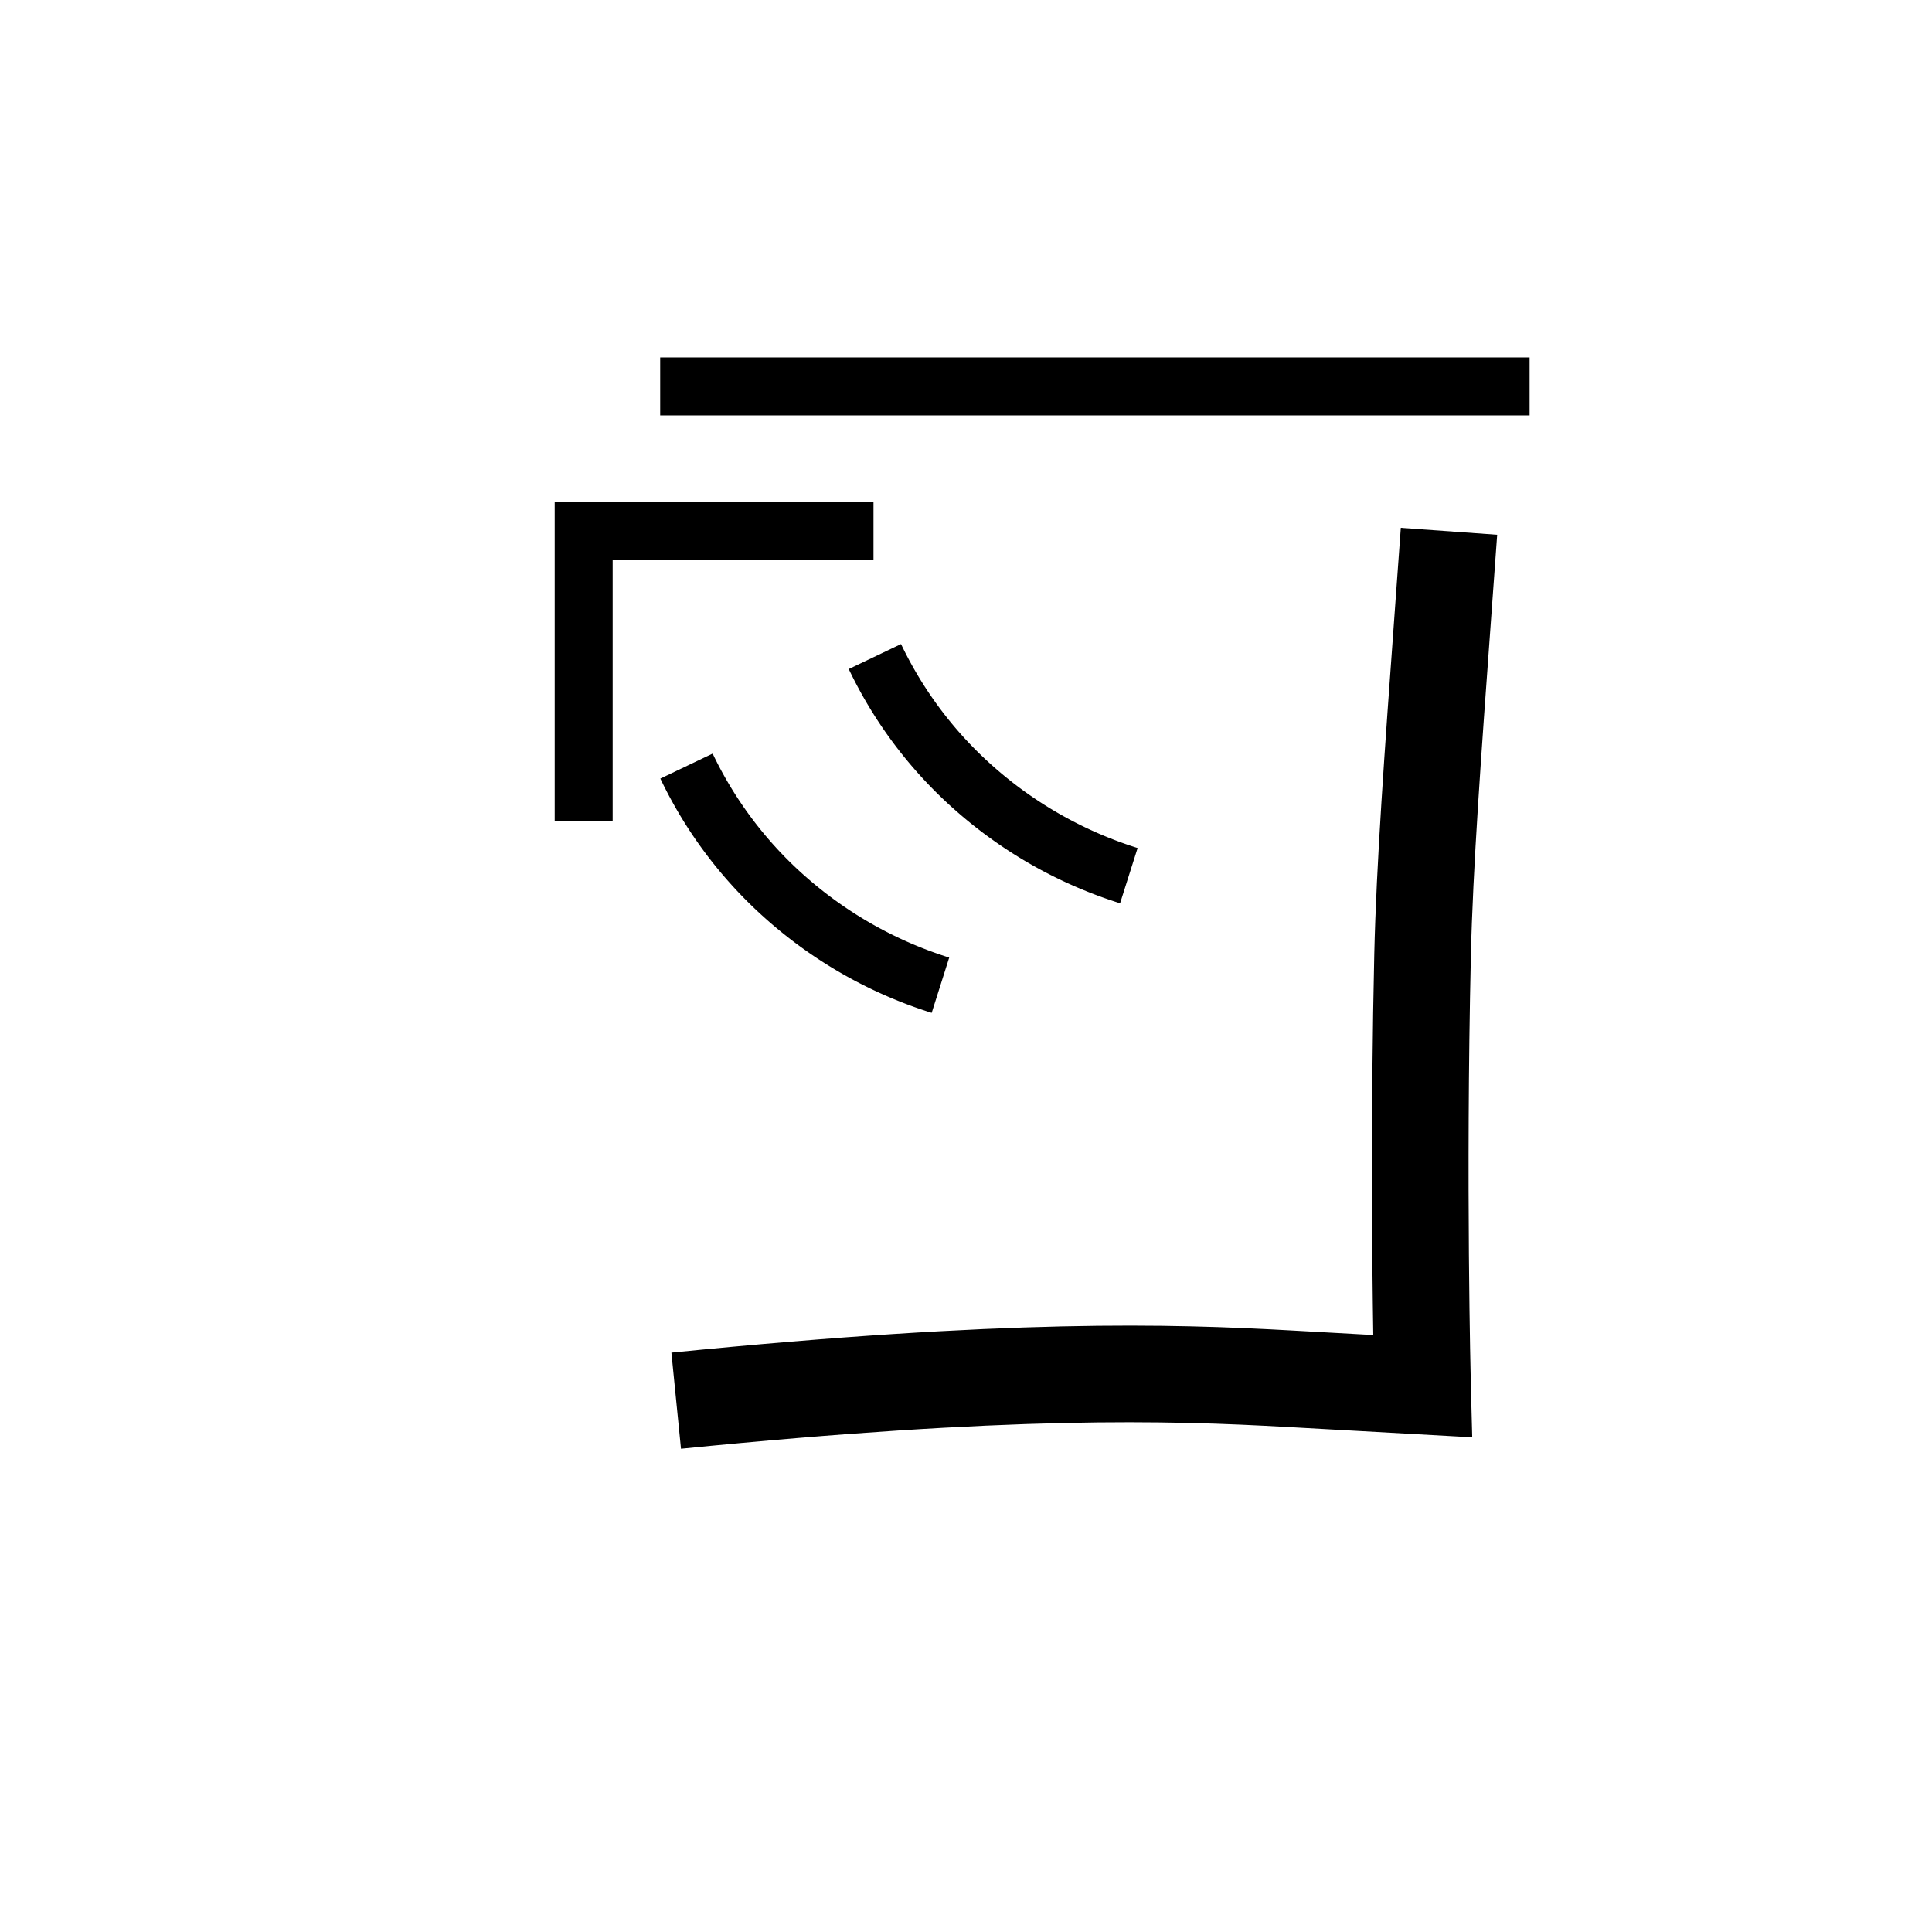<svg data-name="Hekalqilotontli 1" xmlns="http://www.w3.org/2000/svg" viewBox="0 0 200 200"><title>n</title><polygon points="63.423 85 57.423 85 57.423 52 90.423 52 90.423 58 63.423 58 63.423 85"/><rect x="68.343" y="37" width="90" height="6"/><path d="M70.496,149.976l-.992-9.951c34.884-3.476,51.515-3.003,64.364-2.285l8.292.463c-.125-7.781-.271-22.998.105-39.451.213-9.261,1.055-20.821,2.12-35.456l.627-8.654,9.975.717-.628,8.664c-1.056,14.497-1.889,25.947-2.096,34.959-.535,23.347-.006,44.176-.001,44.384l.142,5.424-19.093-1.064C120.834,147.027,104.664,146.569,70.496,149.976Z"/><path d="M115.95,93.508a47.019,47.019,0,0,1-17.002-9.584A45.727,45.727,0,0,1,87.862,69.259l5.413-2.587a39.789,39.789,0,0,0,9.64,12.751,41.068,41.068,0,0,0,14.85,8.365Z"/><path d="M96.448,104.849a47.01,47.01,0,0,1-17.002-9.584A45.727,45.727,0,0,1,68.36,80.6L73.773,78.013a39.784,39.784,0,0,0,9.641,12.751,41.049,41.049,0,0,0,14.848,8.365Z"/></svg>